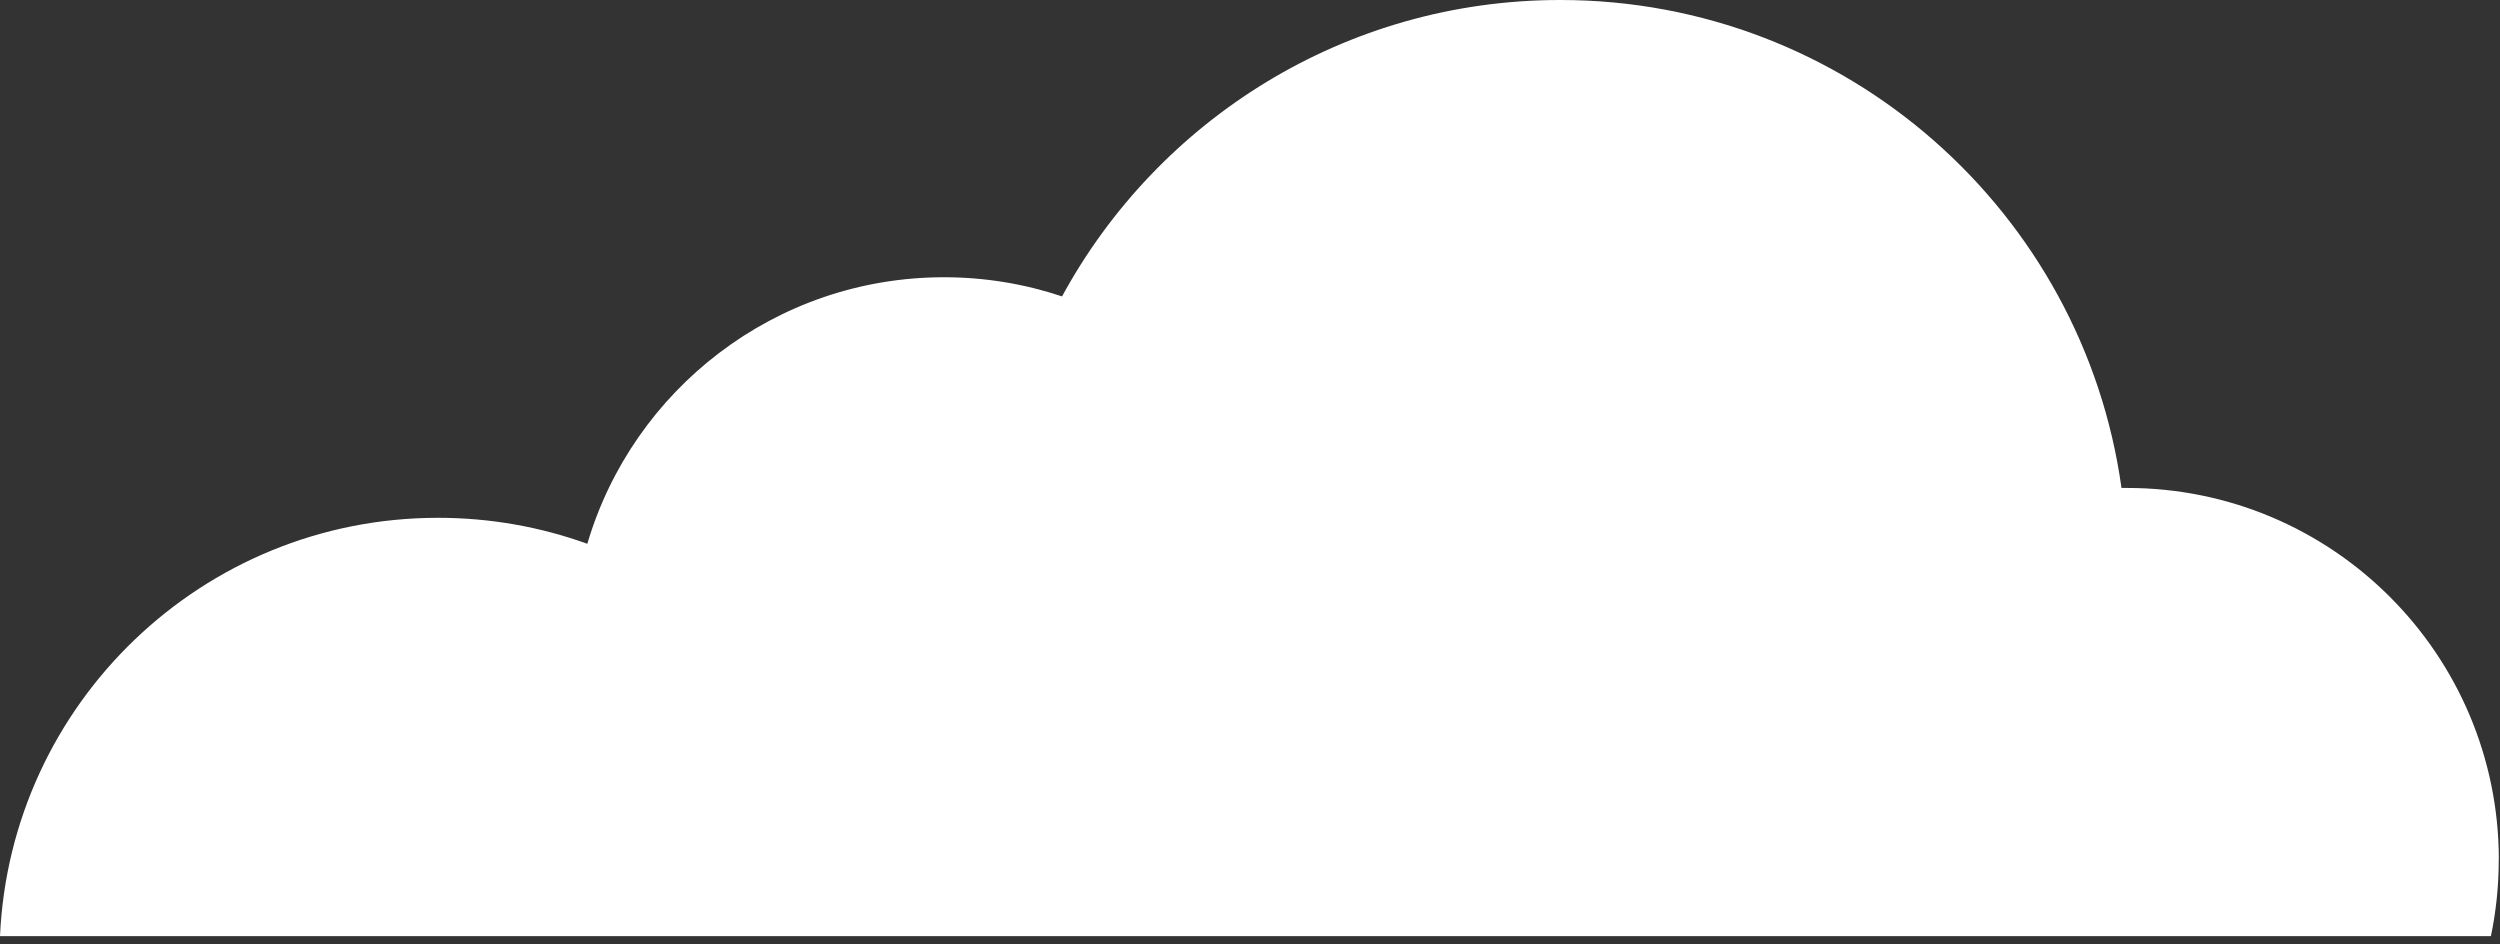 <?xml version="1.0" encoding="UTF-8"?>
<svg xmlns="http://www.w3.org/2000/svg" width="278" height="105" viewBox="0 0 278 105" fill="none">
  <rect x="0" y="0" width="278" height="105" fill="#333333" stroke="none"/>
  <path d="M277.86 95.61C277.86 98.52 277.56 101.36 276.99 104.1H0C1.17 78.21 22.53 57.58 48.71 57.58C54.54 57.58 60.13 58.6 65.31 60.47C70.36 43.34 86.21 30.83 104.97 30.83C109.56 30.83 113.97 31.58 118.1 32.96C128.78 13.32 149.58 0 173.5 0C205.33 0 231.65 23.6 235.91 54.26C236.11 54.26 236.32 54.26 236.52 54.26C259.36 54.26 277.87 72.78 277.87 95.62L277.86 95.61Z" fill="white"></path>
</svg>
